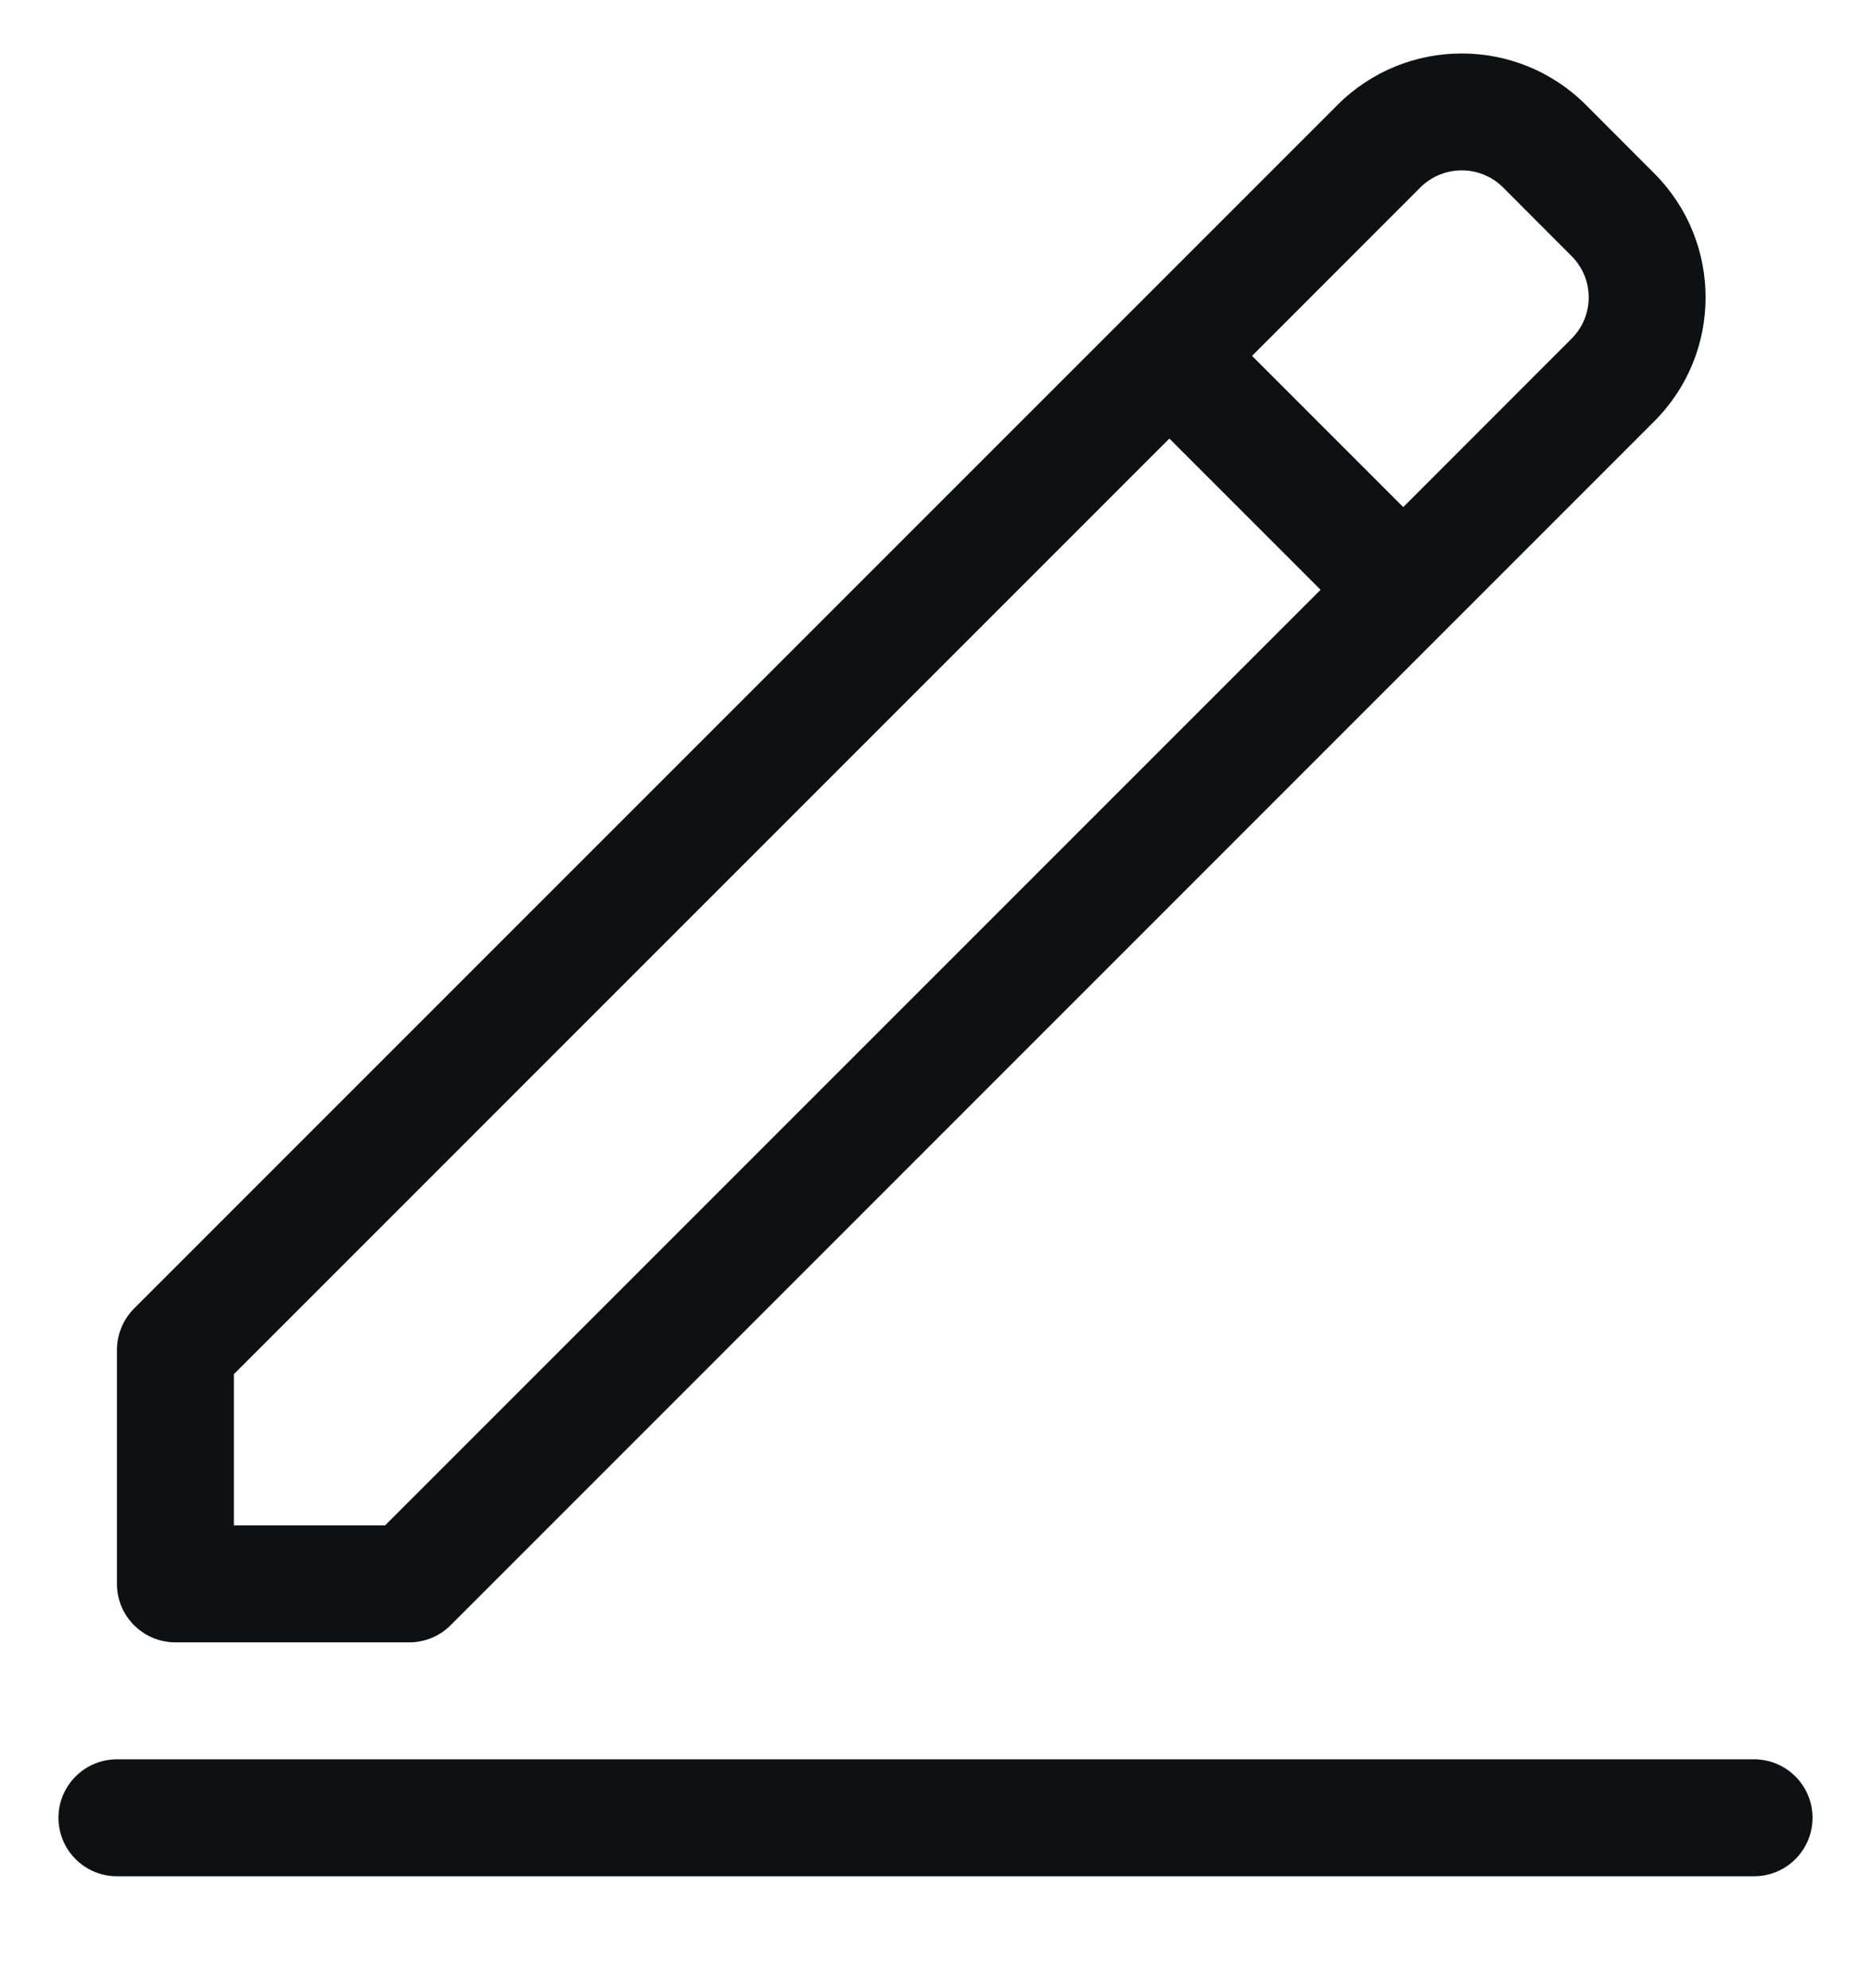 <svg height="17" viewBox="0 0 16 17" fill="none" xmlns="http://www.w3.org/2000/svg">
<path fill-rule="evenodd" clip-rule="evenodd" d="M13.561 0.896C12.975 0.311 12.025 0.311 11.439 0.896L1.146 11.189C1.053 11.283 1 11.41 1 11.543V13.543C1 13.819 1.224 14.043 1.5 14.043H3.5C3.633 14.043 3.76 13.99 3.854 13.896L14.146 3.603C14.732 3.018 14.732 2.068 14.146 1.482L13.561 0.896ZM12.146 1.603C12.342 1.408 12.658 1.408 12.854 1.603L13.439 2.189C13.635 2.385 13.635 2.701 13.439 2.896L12 4.336L10.707 3.043L12.146 1.603ZM10 3.75L11.293 5.043L3.293 13.043H2V11.75L10 3.75Z" fill="#0E1011"/>
<path d="M1 15.043C0.724 15.043 0.5 15.267 0.5 15.543C0.5 15.819 0.724 16.043 1 16.043H15C15.276 16.043 15.5 15.819 15.5 15.543C15.5 15.267 15.276 15.043 15 15.043H1Z" fill="#0E1011"/>
</svg>
